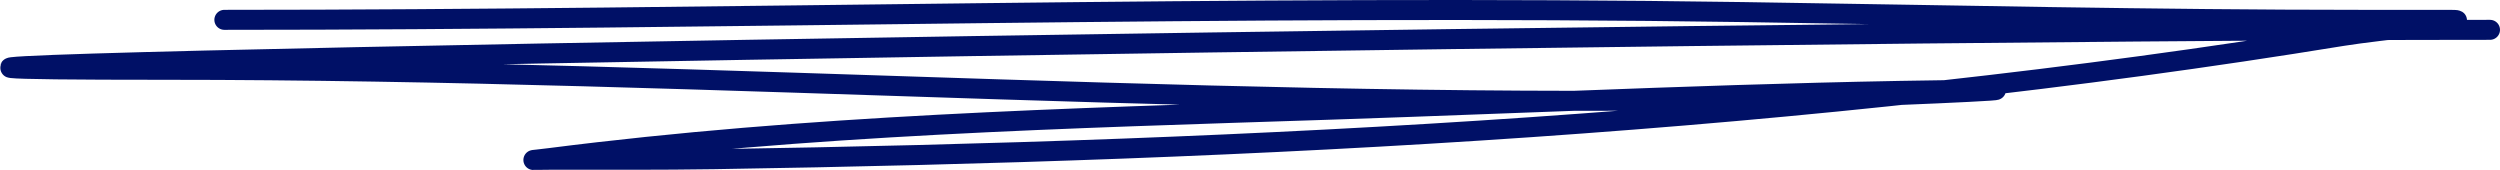 <svg width="250" height="17" viewBox="0 0 250 17" fill="none" xmlns="http://www.w3.org/2000/svg">
<path d="M22.436 1.984C73.047 1.984 123.666 0.458 174.272 1.207C194.878 1.512 215.464 1.984 236.073 1.984C239.04 1.984 242.007 1.984 244.974 1.984C248.588 1.984 237.823 3.012 234.259 3.594C180.668 12.339 125.699 15.067 71.423 15.917C66.018 16.002 60.612 15.973 55.207 15.973C52.823 15.973 52.684 16.099 54.98 15.806C80.881 12.499 106.669 11.835 132.77 10.977C154.575 10.26 176.378 9.169 198.199 8.978C205.068 8.918 184.511 9.73 183.571 9.756C127.883 11.281 72.27 6.98 16.596 6.98C-60.884 6.98 171.52 2.983 249 2.983" stroke="#001066" stroke-width="2" stroke-linecap="round" stroke-linejoin="round"/>
</svg>

